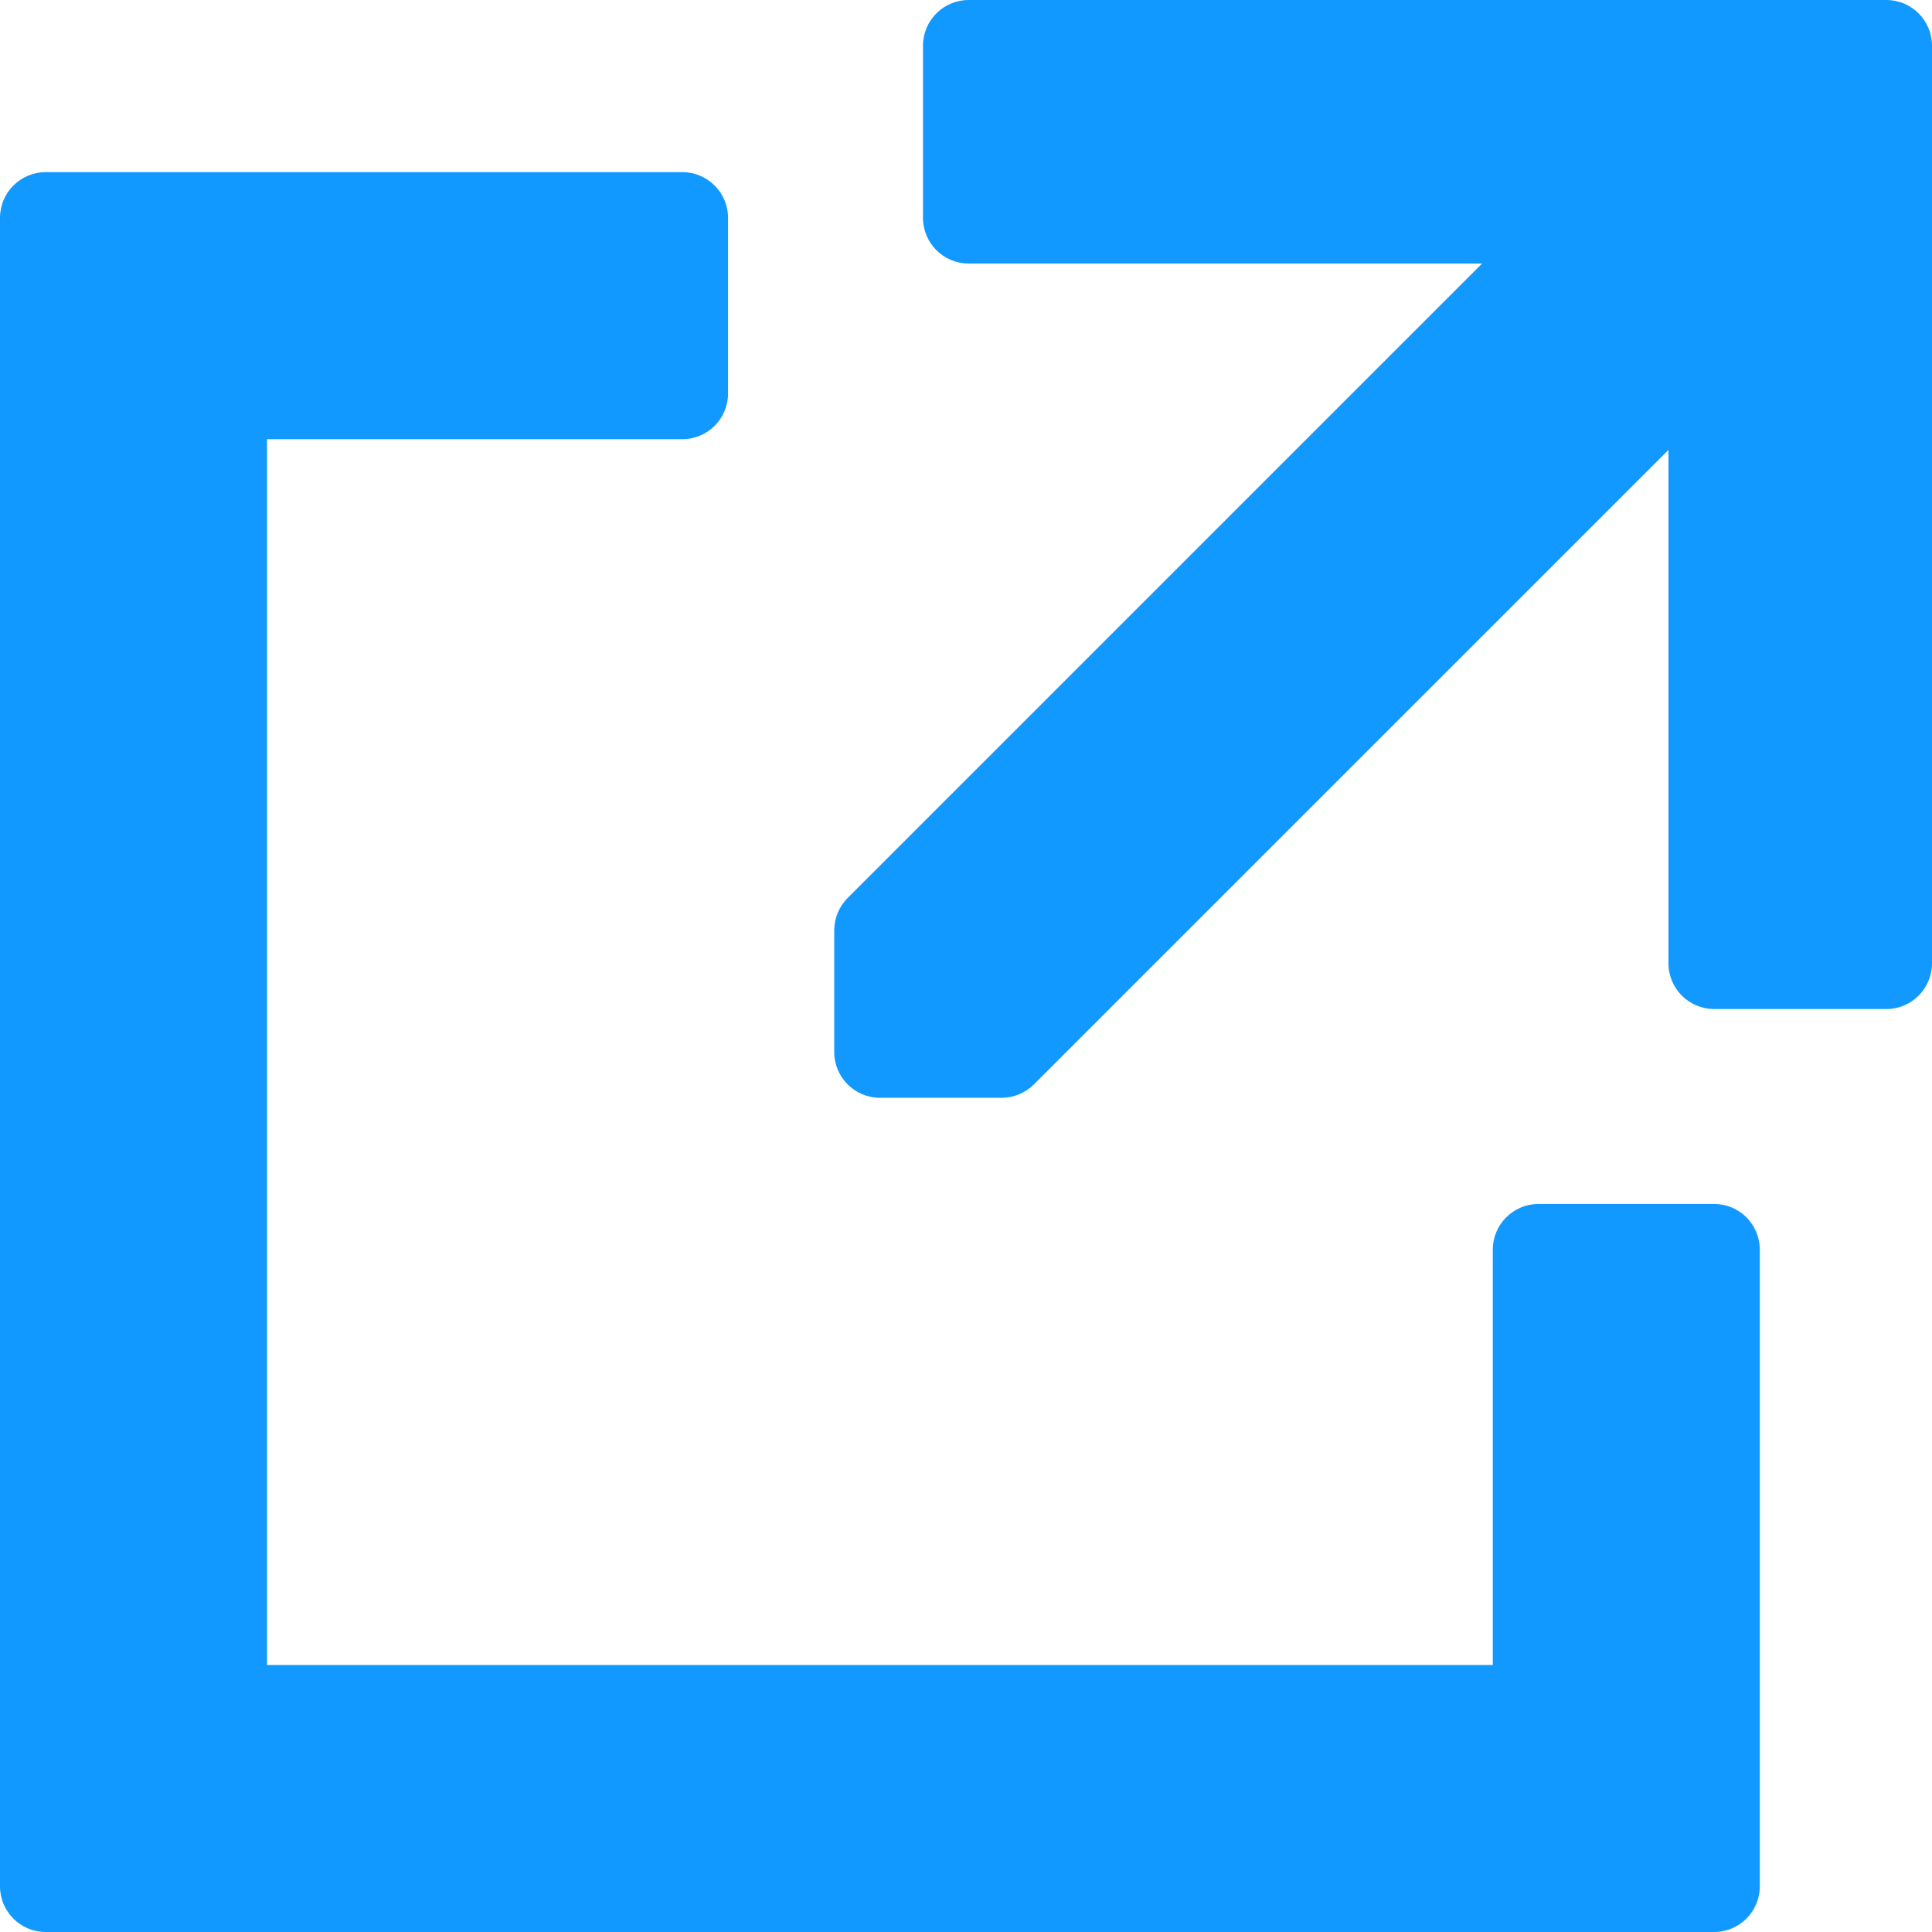 <?xml version="1.0" encoding="UTF-8"?>
<svg width="30px" height="30px" viewBox="0 0 30 30" version="1.1" xmlns="http://www.w3.org/2000/svg" xmlns:xlink="http://www.w3.org/1999/xlink">
    <!-- Generator: Sketch 45 (43475) - http://www.bohemiancoding.com/sketch -->
    <title>Combined Shape</title>
    <desc>Created with Sketch.</desc>
    <defs></defs>
    <g id="Comps" stroke="none" stroke-width="1" fill="none" fill-rule="evenodd">
        <g id="Home-v4_ListActions" transform="translate(-1167, -495)" fill="#1199FF">
            <g id="QUICKVIEW-PANEL" transform="translate(856, 482)">
                <path d="M337.617,31.695 C338.009,31.695 338.326,32.013 338.326,32.405 L338.326,42.291 C338.326,42.682 338.009,43 337.617,43 L311.709,43 C311.318,43 311,42.682 311,42.291 L311,16.383 C311,15.991 311.318,15.673 311.709,15.673 L321.595,15.673 C321.987,15.673 322.305,15.991 322.305,16.383 L322.305,19.11 C322.305,19.502 321.987,19.82 321.595,19.82 L315.146,19.82 L315.146,38.854 L334.18,38.854 L334.18,32.405 C334.18,32.013 334.498,31.695 334.89,31.695 L337.617,31.695 Z M340.291,13 C340.682,13 341,13.318 341,13.709 L341,27.959 C341,28.35 340.682,28.668 340.291,28.668 L337.617,28.668 C337.225,28.668 336.908,28.35 336.908,27.959 L336.908,19.986 L327.055,29.838 C326.922,29.971 326.742,30.046 326.554,30.046 L324.663,30.046 C324.272,30.046 323.954,29.728 323.954,29.337 L323.954,27.446 C323.954,27.258 324.029,27.078 324.162,26.944 L334.014,17.092 L326.041,17.092 C325.65,17.092 325.332,16.775 325.332,16.383 L325.332,13.709 C325.332,13.318 325.65,13 326.041,13 L340.291,13 Z" id="Combined-Shape"></path>
            </g>
        </g>
    </g>
</svg>
